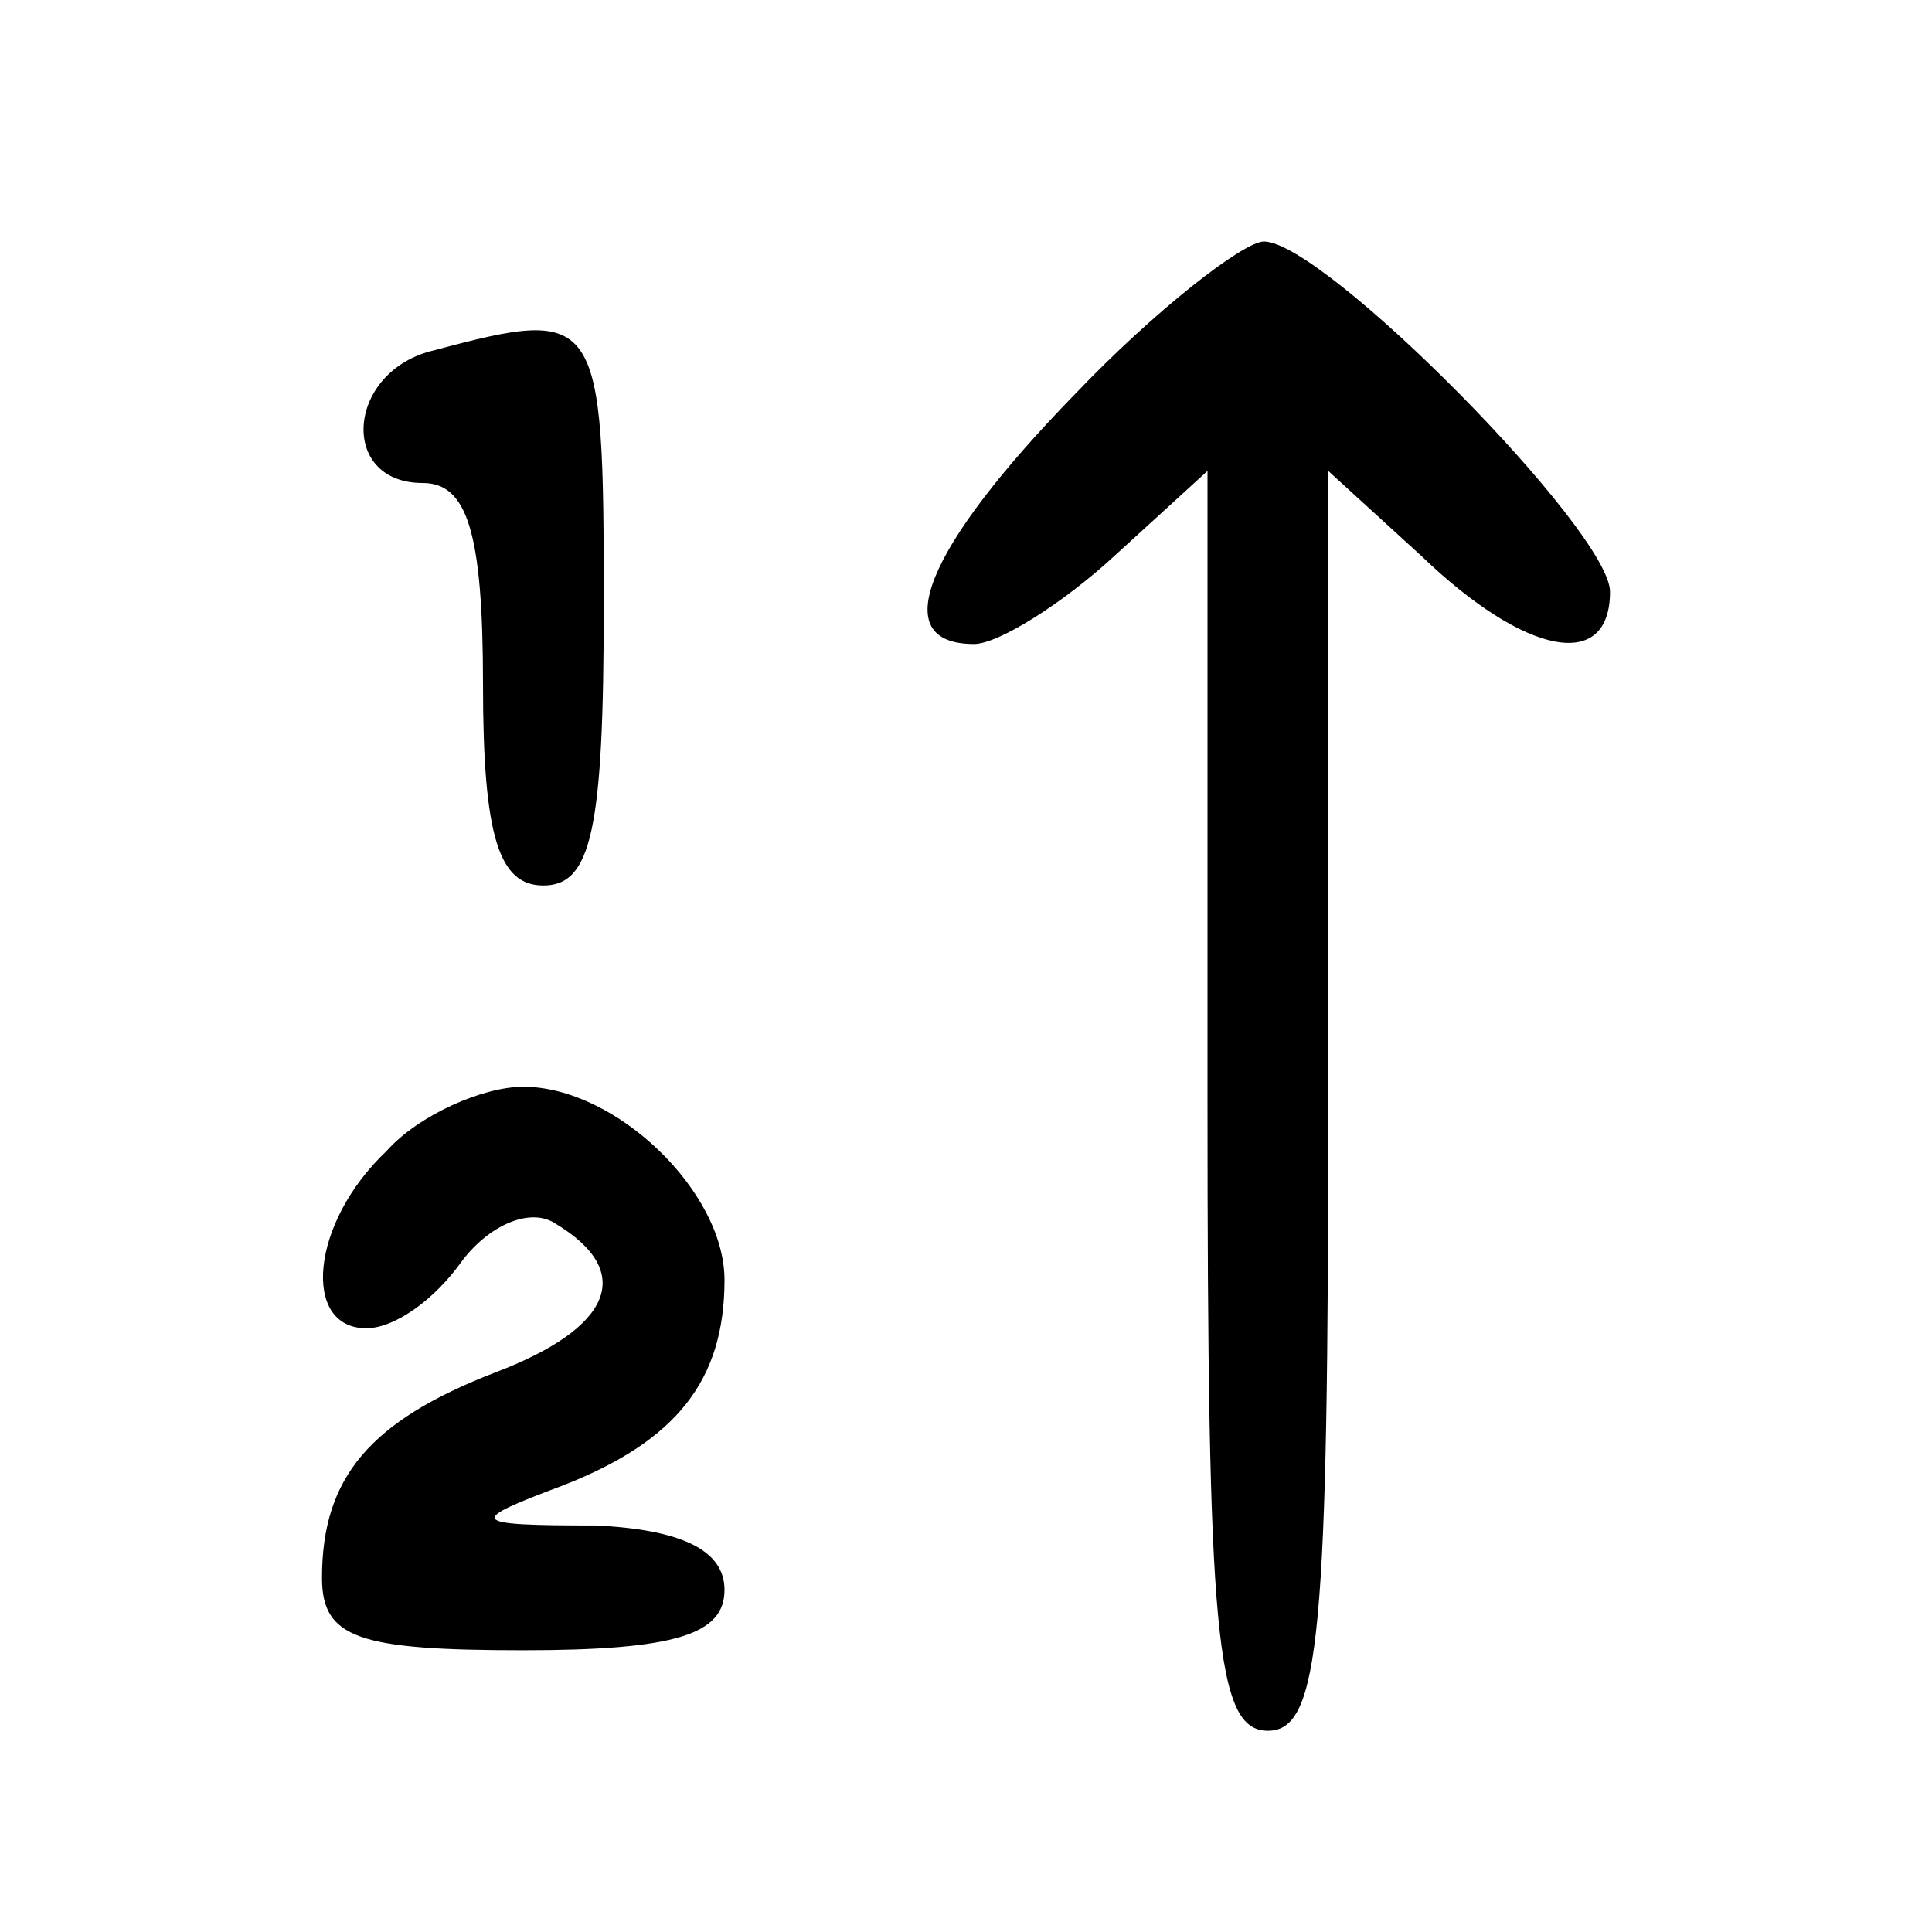 <?xml version="1.0" standalone="no"?>
<!DOCTYPE svg PUBLIC "-//W3C//DTD SVG 20010904//EN"
 "http://www.w3.org/TR/2001/REC-SVG-20010904/DTD/svg10.dtd">
<svg version="1.0" xmlns="http://www.w3.org/2000/svg"
 width="48pt" height="48pt" viewBox="0 0 48 48"
 preserveAspectRatio="xMidYMid meet">

<g transform="translate(0,48) scale(0.1,-0.1)"
fill="#000000" stroke="none">
<path d="M267 382 c-37 -38 -47 -62 -25 -62 6 0 22 10 35 22 l23 21 0 -156 c0
-133 2 -157 15 -157 13 0 15 24 15 157 l0 156 23 -21 c26 -25 47 -29 47 -9 0
15 -71 87 -86 87 -5 0 -27 -17 -47 -38z"/>
<path d="M108 393 c-22 -5 -24 -33 -3 -33 11 0 15 -12 15 -50 0 -38 4 -50 15
-50 12 0 15 14 15 70 0 72 -1 74 -42 63z"/>
<path d="M96 194 c-19 -18 -21 -44 -5 -44 7 0 17 7 24 17 7 9 17 13 23 9 20
-12 14 -26 -15 -37 -31 -12 -43 -26 -43 -51 0 -15 9 -18 50 -18 38 0 50 4 50
15 0 10 -11 15 -32 16 -32 0 -32 1 -8 10 28 11 40 26 40 51 0 22 -27 48 -50
48 -10 0 -26 -7 -34 -16z"/>
</g>
</svg>
